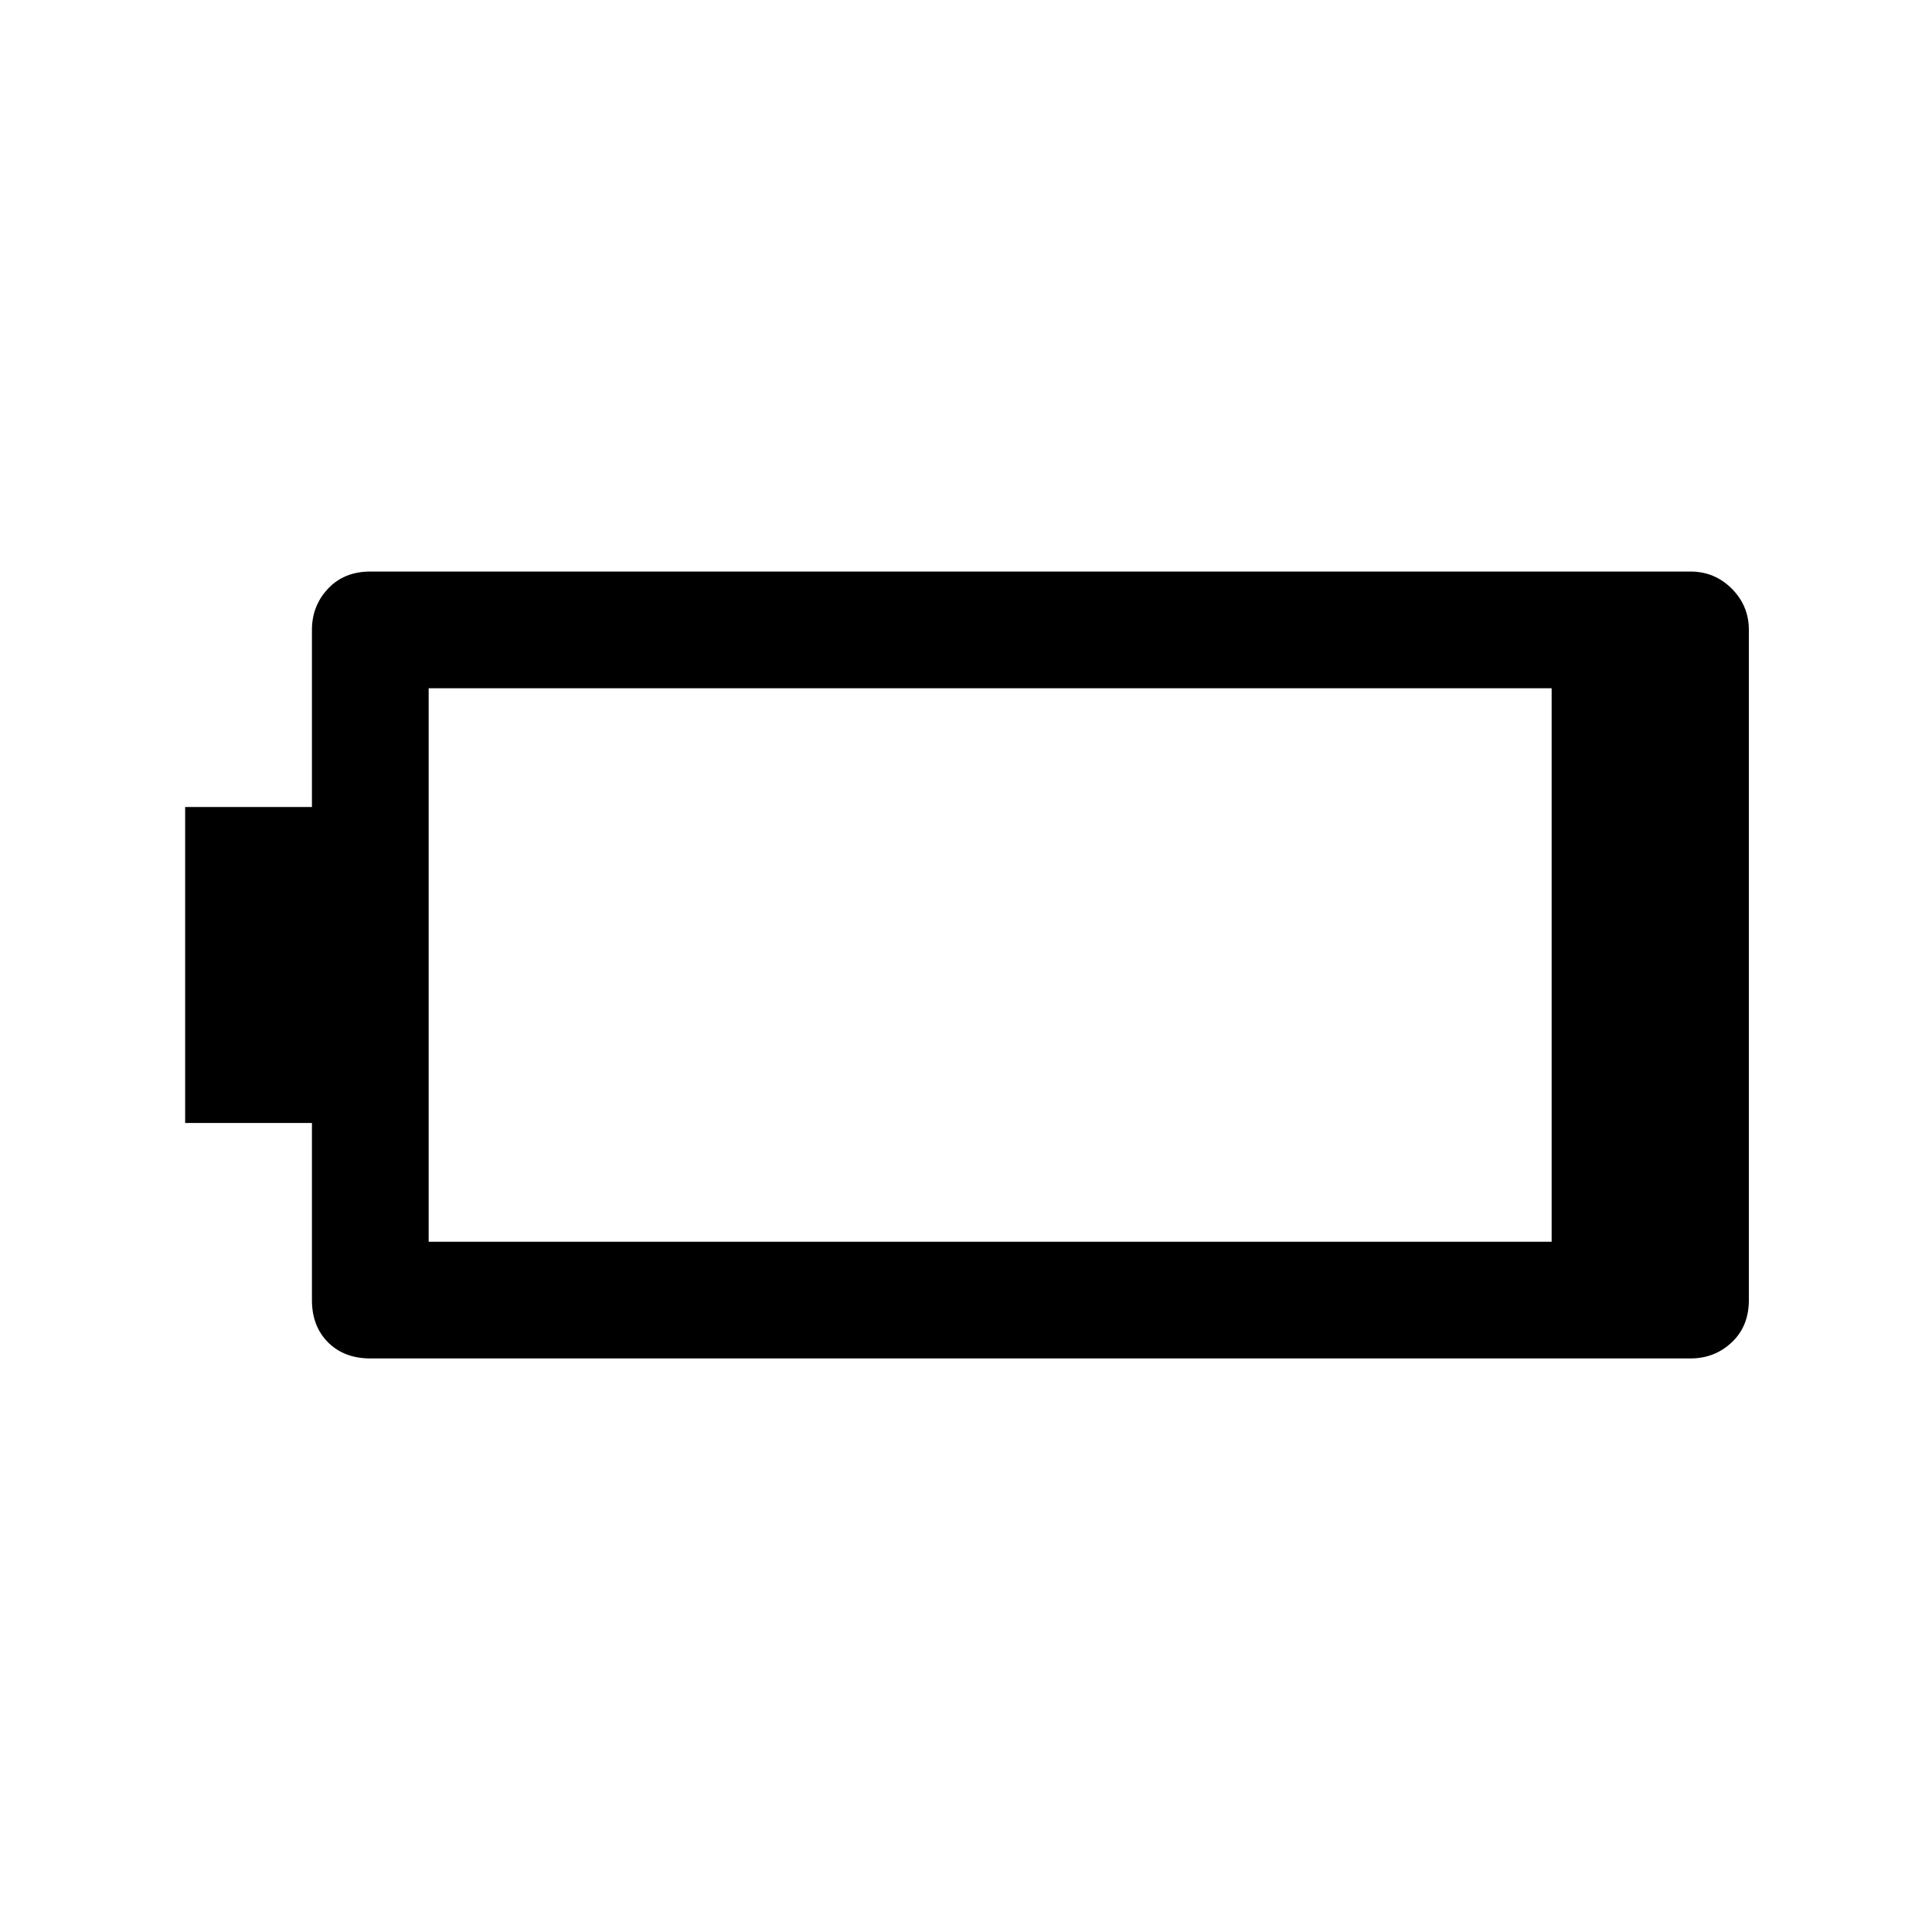 <svg xmlns="http://www.w3.org/2000/svg" height="48" width="48"><path d="M43.45 32.3q0 .65-.425 1.05t-1.025.4H9.2q-.65 0-1.05-.4t-.4-1.05v-4.4H4.6v-7.85h3.15v-4.4q0-.6.4-1.025.4-.425 1.05-.425H42q.6 0 1.025.425.425.425.425 1.025Zm-4.9-1.45V17.1h-27.9v13.75Z"/></svg>